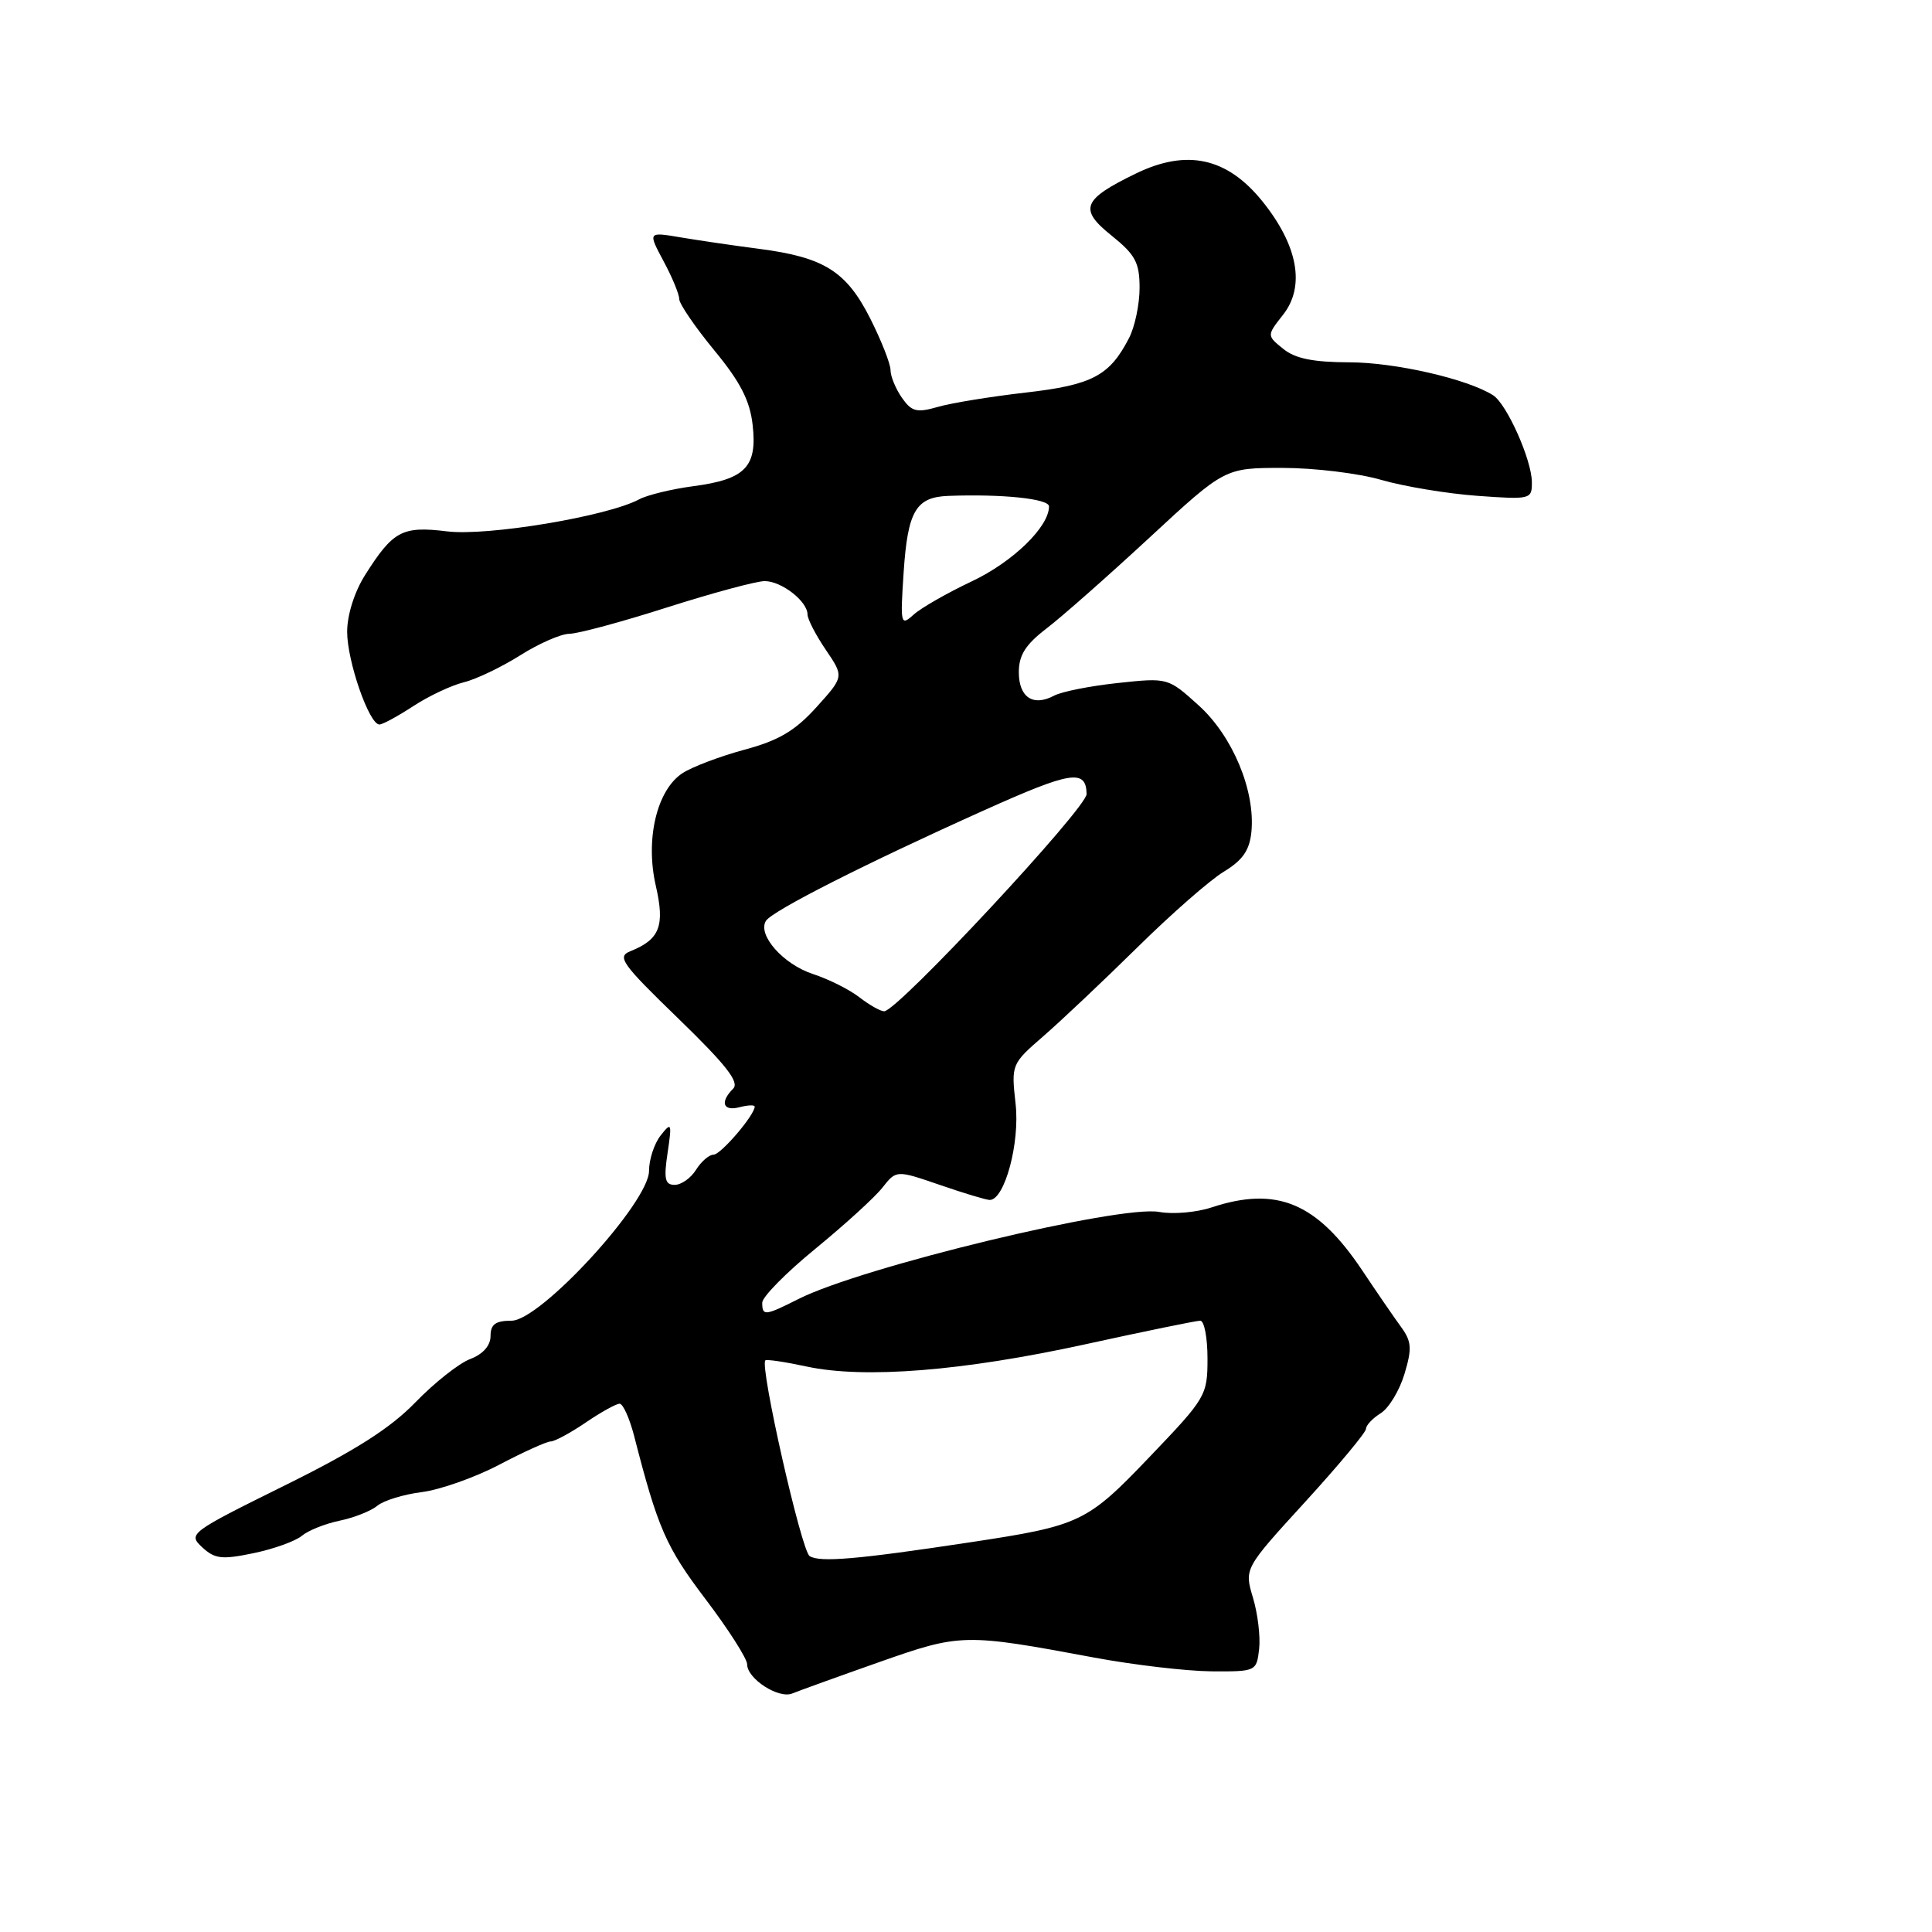 <?xml version="1.0" encoding="UTF-8" standalone="no"?>
<!DOCTYPE svg PUBLIC "-//W3C//DTD SVG 1.1//EN" "http://www.w3.org/Graphics/SVG/1.1/DTD/svg11.dtd" >
<svg xmlns="http://www.w3.org/2000/svg" xmlns:xlink="http://www.w3.org/1999/xlink" version="1.1" viewBox="0 0 256 256">
 <g >
 <path fill="currentColor"
d=" M 116.41 220.27 C 127.31 216.43 127.74 216.42 145.00 219.64 C 150.22 220.61 157.20 221.43 160.50 221.46 C 166.43 221.50 166.50 221.46 166.84 218.52 C 167.03 216.88 166.66 213.80 166.02 211.69 C 164.87 207.84 164.87 207.84 172.94 199.01 C 177.37 194.16 181.00 189.80 181.00 189.33 C 181.00 188.86 181.88 187.93 182.95 187.26 C 184.03 186.59 185.44 184.25 186.10 182.06 C 187.12 178.66 187.05 177.74 185.62 175.79 C 184.70 174.53 182.40 171.18 180.50 168.33 C 174.49 159.35 169.18 157.13 160.50 160.00 C 158.50 160.66 155.41 160.92 153.62 160.59 C 148.45 159.62 114.19 167.88 105.79 172.13 C 101.35 174.37 101.00 174.40 101.00 172.61 C 101.00 171.85 104.17 168.63 108.05 165.46 C 111.92 162.29 115.92 158.65 116.93 157.36 C 118.77 155.03 118.77 155.03 124.54 157.01 C 127.72 158.11 130.69 159.00 131.14 159.00 C 133.12 159.00 135.16 151.44 134.57 146.25 C 133.99 141.06 134.02 140.97 138.24 137.31 C 140.58 135.28 146.18 129.99 150.68 125.56 C 155.18 121.12 160.35 116.59 162.18 115.49 C 164.68 113.97 165.58 112.66 165.82 110.20 C 166.34 104.75 163.32 97.52 158.82 93.46 C 154.77 89.80 154.75 89.79 148.13 90.50 C 144.48 90.89 140.68 91.64 139.67 92.18 C 136.89 93.66 135.00 92.40 135.00 89.07 C 135.00 86.81 135.89 85.41 138.65 83.29 C 140.66 81.76 146.80 76.34 152.30 71.25 C 162.29 62.00 162.29 62.00 169.93 62.00 C 174.13 62.00 180.02 62.71 183.03 63.59 C 186.04 64.46 191.76 65.41 195.75 65.70 C 202.85 66.21 203.00 66.17 202.98 63.86 C 202.95 60.91 199.66 53.54 197.85 52.38 C 194.49 50.23 184.92 48.03 178.86 48.01 C 174.02 48.00 171.63 47.52 170.04 46.23 C 167.85 44.46 167.85 44.46 170.01 41.71 C 172.99 37.93 171.98 32.49 167.23 26.62 C 162.57 20.88 157.27 19.72 150.54 22.98 C 143.42 26.43 142.91 27.71 147.28 31.21 C 150.44 33.75 151.00 34.79 151.00 38.15 C 151.00 40.32 150.37 43.32 149.60 44.80 C 147.02 49.80 144.73 51.01 135.89 52.02 C 131.28 52.55 126.04 53.40 124.26 53.92 C 121.47 54.72 120.80 54.55 119.51 52.71 C 118.68 51.52 118.00 49.87 118.00 49.04 C 118.00 48.21 116.78 45.12 115.30 42.18 C 112.13 35.93 109.19 34.09 100.57 32.97 C 97.23 32.54 92.55 31.85 90.17 31.45 C 85.85 30.72 85.85 30.72 87.92 34.60 C 89.07 36.73 90.00 38.99 90.00 39.62 C 90.00 40.25 92.08 43.30 94.62 46.39 C 98.10 50.60 99.37 53.08 99.73 56.32 C 100.36 61.86 98.76 63.51 91.89 64.42 C 89.01 64.80 85.76 65.59 84.68 66.17 C 80.48 68.42 64.58 71.07 59.24 70.41 C 53.29 69.68 52.08 70.33 48.36 76.22 C 46.96 78.44 46.00 81.49 46.00 83.72 C 46.00 87.61 48.91 95.99 50.27 96.00 C 50.70 96.00 52.72 94.90 54.77 93.56 C 56.82 92.22 59.84 90.80 61.48 90.40 C 63.11 90.00 66.46 88.39 68.92 86.84 C 71.38 85.28 74.32 83.99 75.45 83.98 C 76.58 83.97 82.41 82.40 88.41 80.48 C 94.41 78.57 100.22 77.00 101.33 77.00 C 103.56 77.00 107.00 79.68 107.00 81.42 C 107.00 82.03 108.09 84.14 109.42 86.10 C 111.84 89.66 111.84 89.66 108.17 93.72 C 105.34 96.85 103.16 98.13 98.64 99.34 C 95.42 100.21 91.72 101.61 90.43 102.45 C 87.03 104.68 85.48 111.21 86.90 117.38 C 88.12 122.69 87.43 124.48 83.53 126.04 C 81.71 126.76 82.37 127.69 89.90 134.98 C 96.20 141.09 98.01 143.39 97.15 144.25 C 95.36 146.04 95.80 147.29 98.00 146.71 C 99.10 146.42 100.00 146.39 100.00 146.63 C 100.00 147.75 95.51 153.00 94.55 153.00 C 93.96 153.00 92.92 153.90 92.23 155.00 C 91.55 156.10 90.27 157.00 89.40 157.00 C 88.11 157.00 87.94 156.22 88.46 152.75 C 89.05 148.79 88.98 148.63 87.55 150.44 C 86.70 151.51 86.00 153.63 86.00 155.15 C 86.00 159.32 71.61 175.00 67.78 175.00 C 65.66 175.00 65.00 175.48 65.00 177.02 C 65.00 178.30 64.01 179.43 62.30 180.08 C 60.82 180.64 57.56 183.22 55.05 185.81 C 51.72 189.25 47.06 192.22 37.67 196.86 C 25.16 203.05 24.89 203.25 26.78 205.01 C 28.46 206.57 29.39 206.68 33.61 205.80 C 36.30 205.24 39.17 204.20 40.00 203.50 C 40.83 202.80 43.08 201.90 45.00 201.50 C 46.92 201.10 49.17 200.21 50.00 199.52 C 50.83 198.83 53.48 198.01 55.90 197.71 C 58.32 197.40 62.94 195.77 66.16 194.08 C 69.39 192.38 72.45 191.00 72.97 191.00 C 73.49 191.00 75.57 189.88 77.60 188.50 C 79.62 187.12 81.65 186.00 82.10 186.00 C 82.55 186.00 83.41 187.91 84.02 190.25 C 87.17 202.52 88.24 204.97 93.46 211.86 C 96.51 215.88 99.00 219.78 99.00 220.53 C 99.00 222.45 103.19 225.15 104.99 224.39 C 105.82 224.05 110.96 222.19 116.41 220.27 Z  M 107.28 206.19 C 106.19 205.50 100.65 181.02 101.41 180.26 C 101.57 180.09 104.05 180.46 106.92 181.08 C 114.56 182.71 127.59 181.67 143.79 178.13 C 151.64 176.41 158.51 175.00 159.04 175.00 C 159.57 175.00 160.00 177.25 160.00 180.01 C 160.00 184.89 159.80 185.24 152.41 192.96 C 144.01 201.76 143.19 202.15 128.50 204.37 C 113.57 206.63 108.63 207.05 107.28 206.19 Z  M 113.88 132.15 C 112.57 131.13 109.80 129.74 107.71 129.06 C 103.78 127.77 100.34 123.88 101.49 122.02 C 102.31 120.70 114.61 114.46 130.44 107.35 C 141.92 102.19 143.91 101.87 143.98 105.21 C 144.02 107.04 118.91 134.00 117.16 134.00 C 116.67 134.00 115.20 133.17 113.88 132.15 Z  M 119.74 75.79 C 120.28 67.73 121.36 65.88 125.62 65.71 C 132.77 65.44 139.00 66.08 139.00 67.10 C 139.00 69.81 134.21 74.46 128.77 77.03 C 125.51 78.57 122.03 80.56 121.05 81.45 C 119.34 83.00 119.28 82.74 119.74 75.79 Z "/>
</g>
</svg>